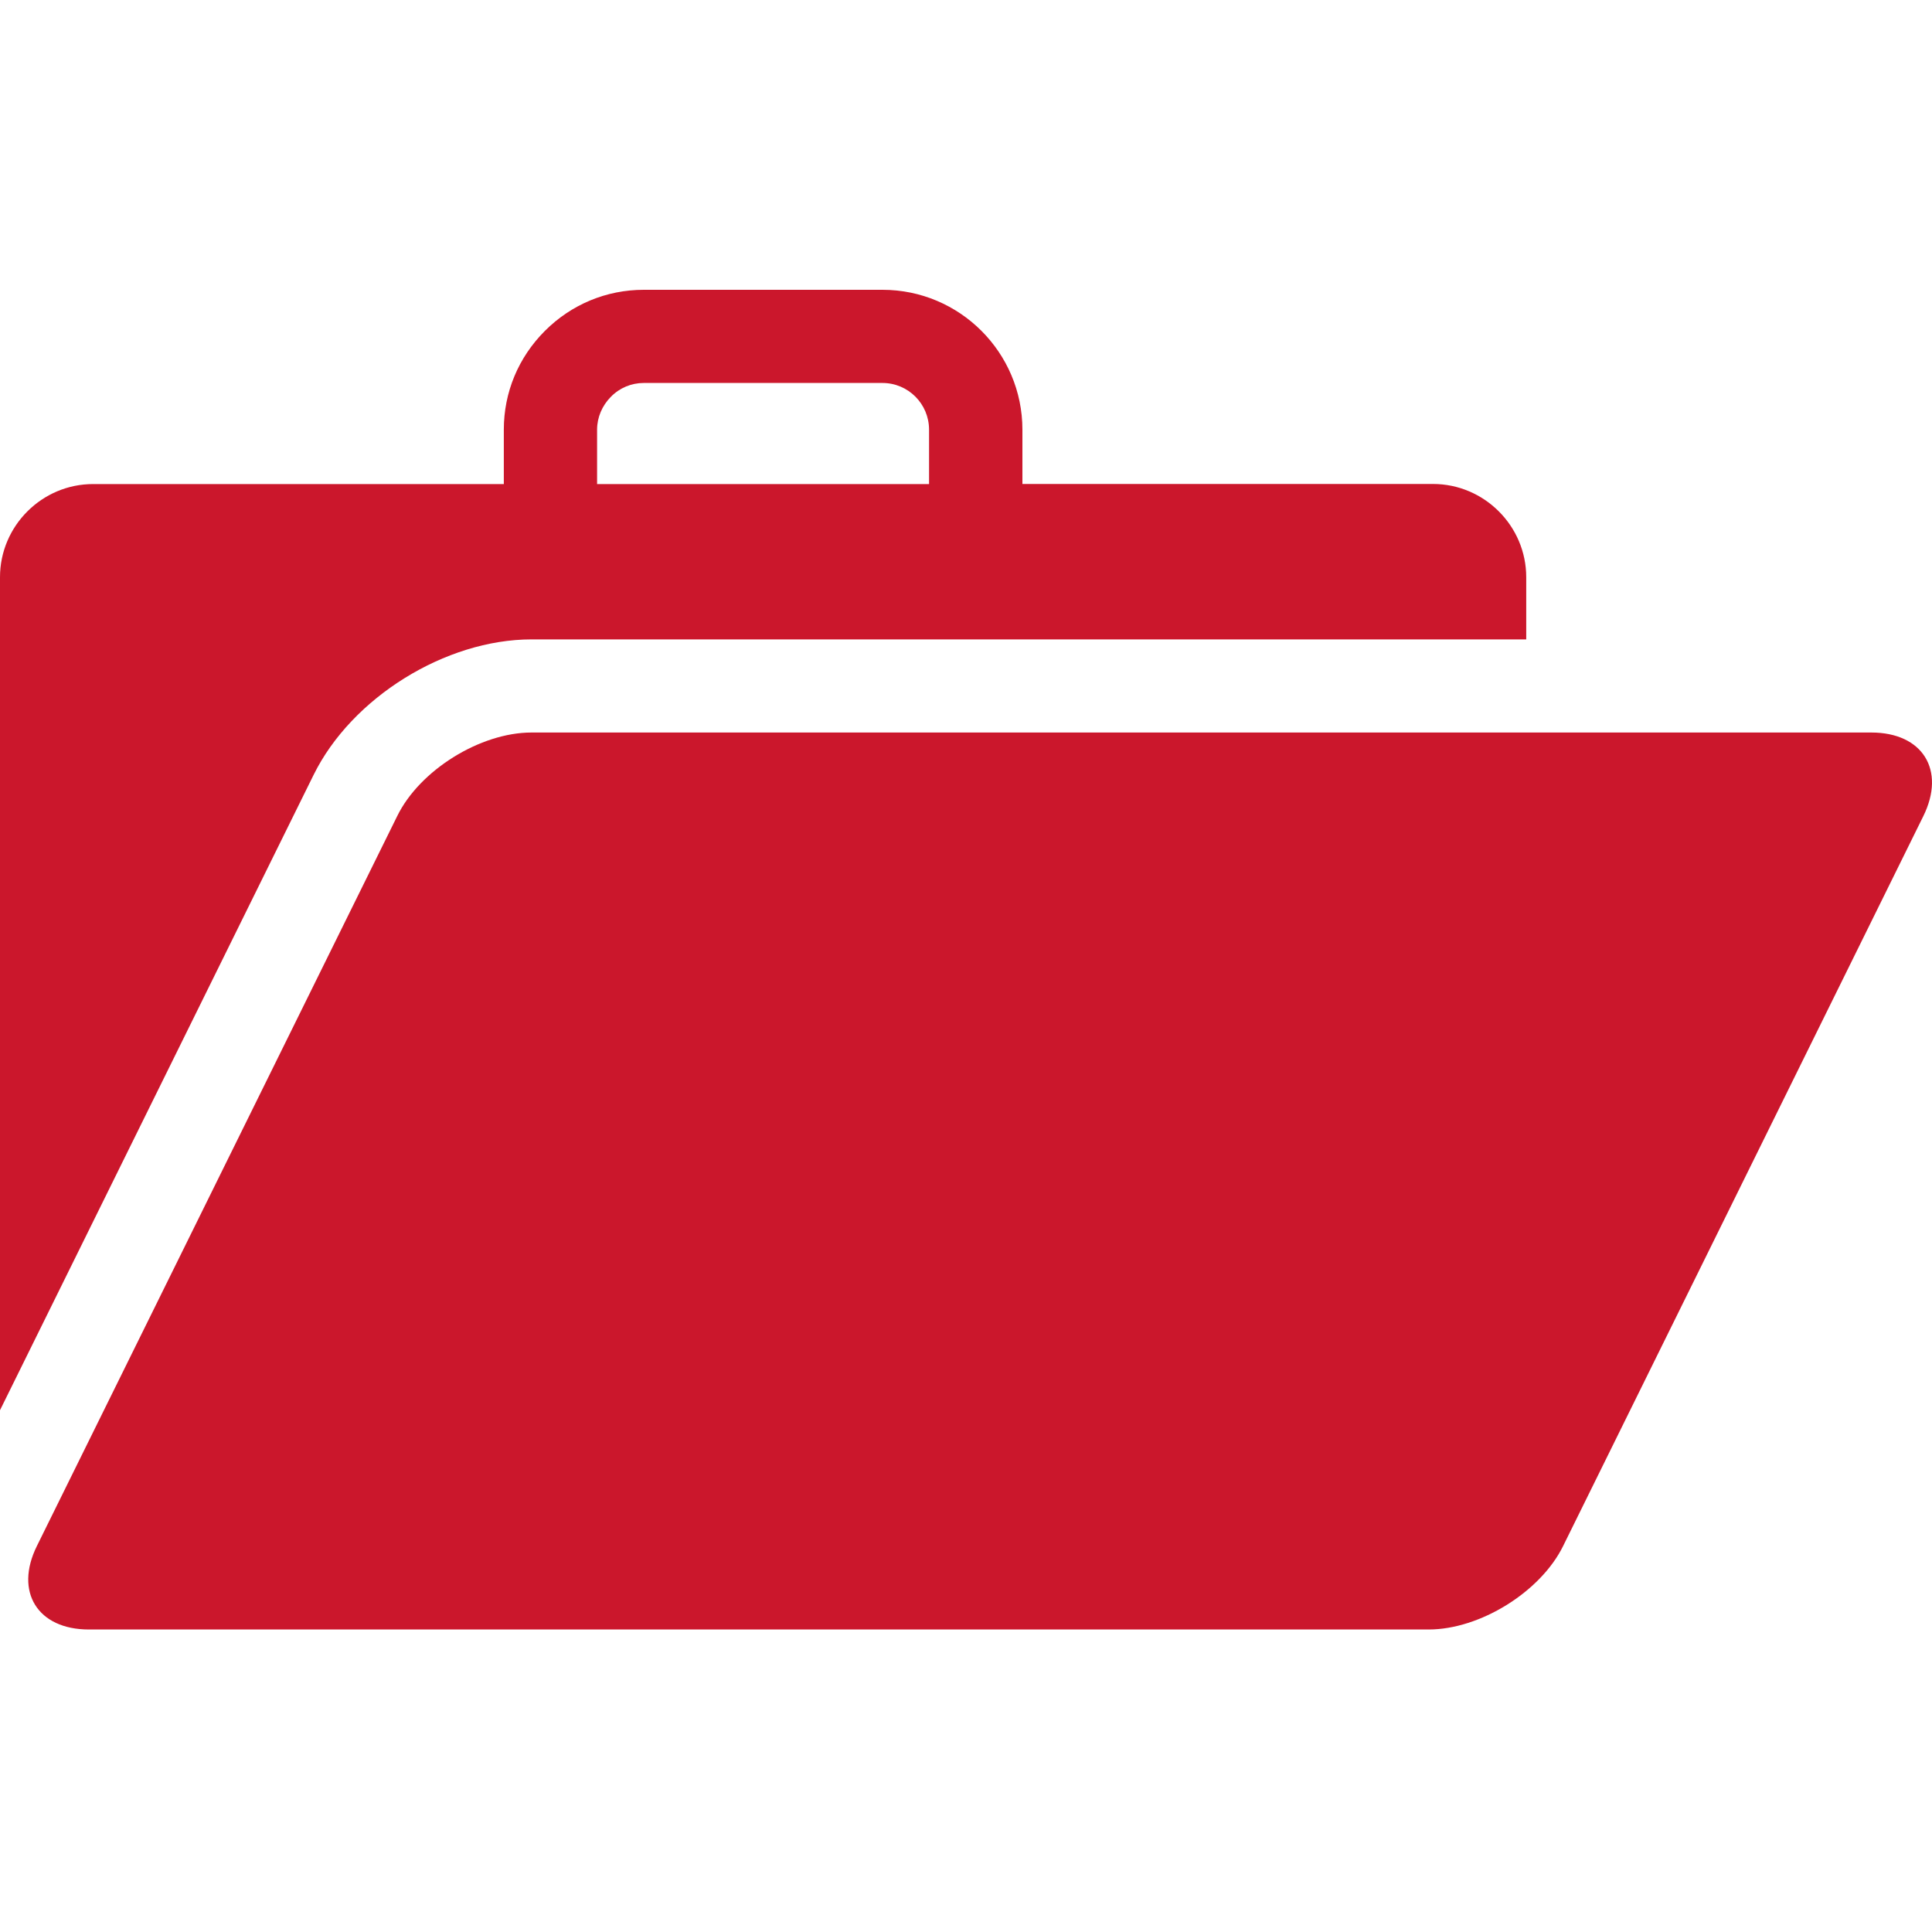 <svg width="40" height="40" viewBox="0 0 40 40" fill="none" xmlns="http://www.w3.org/2000/svg">
<path d="M11.004 13.238H31.599V11.951C31.599 10.889 30.729 10.02 29.668 10.02H21.168V8.896C21.168 7.296 19.867 6 18.272 6H13.329C12.556 6 11.83 6.302 11.281 6.851C10.732 7.401 10.431 8.122 10.431 8.896V10.022H1.931C0.869 10.02 0 10.889 0 11.951V29.197L6.492 16.045C7.28 14.443 9.223 13.238 11.004 13.238ZM12.362 8.896C12.362 8.64 12.467 8.398 12.647 8.216C12.827 8.031 13.071 7.929 13.327 7.929H18.27C18.804 7.929 19.235 8.362 19.235 8.896V10.022H12.362V8.896H12.362Z" fill="#CB172C"/>
<path d="M38.743 15.166H11.004C9.944 15.166 8.689 15.945 8.224 16.896L0.764 32.008C0.294 32.957 0.779 33.737 1.84 33.737H29.579C30.639 33.737 31.896 32.959 32.363 32.008L39.821 16.896C40.289 15.945 39.807 15.166 38.743 15.166Z" fill="#CB172C"/>
</svg>

